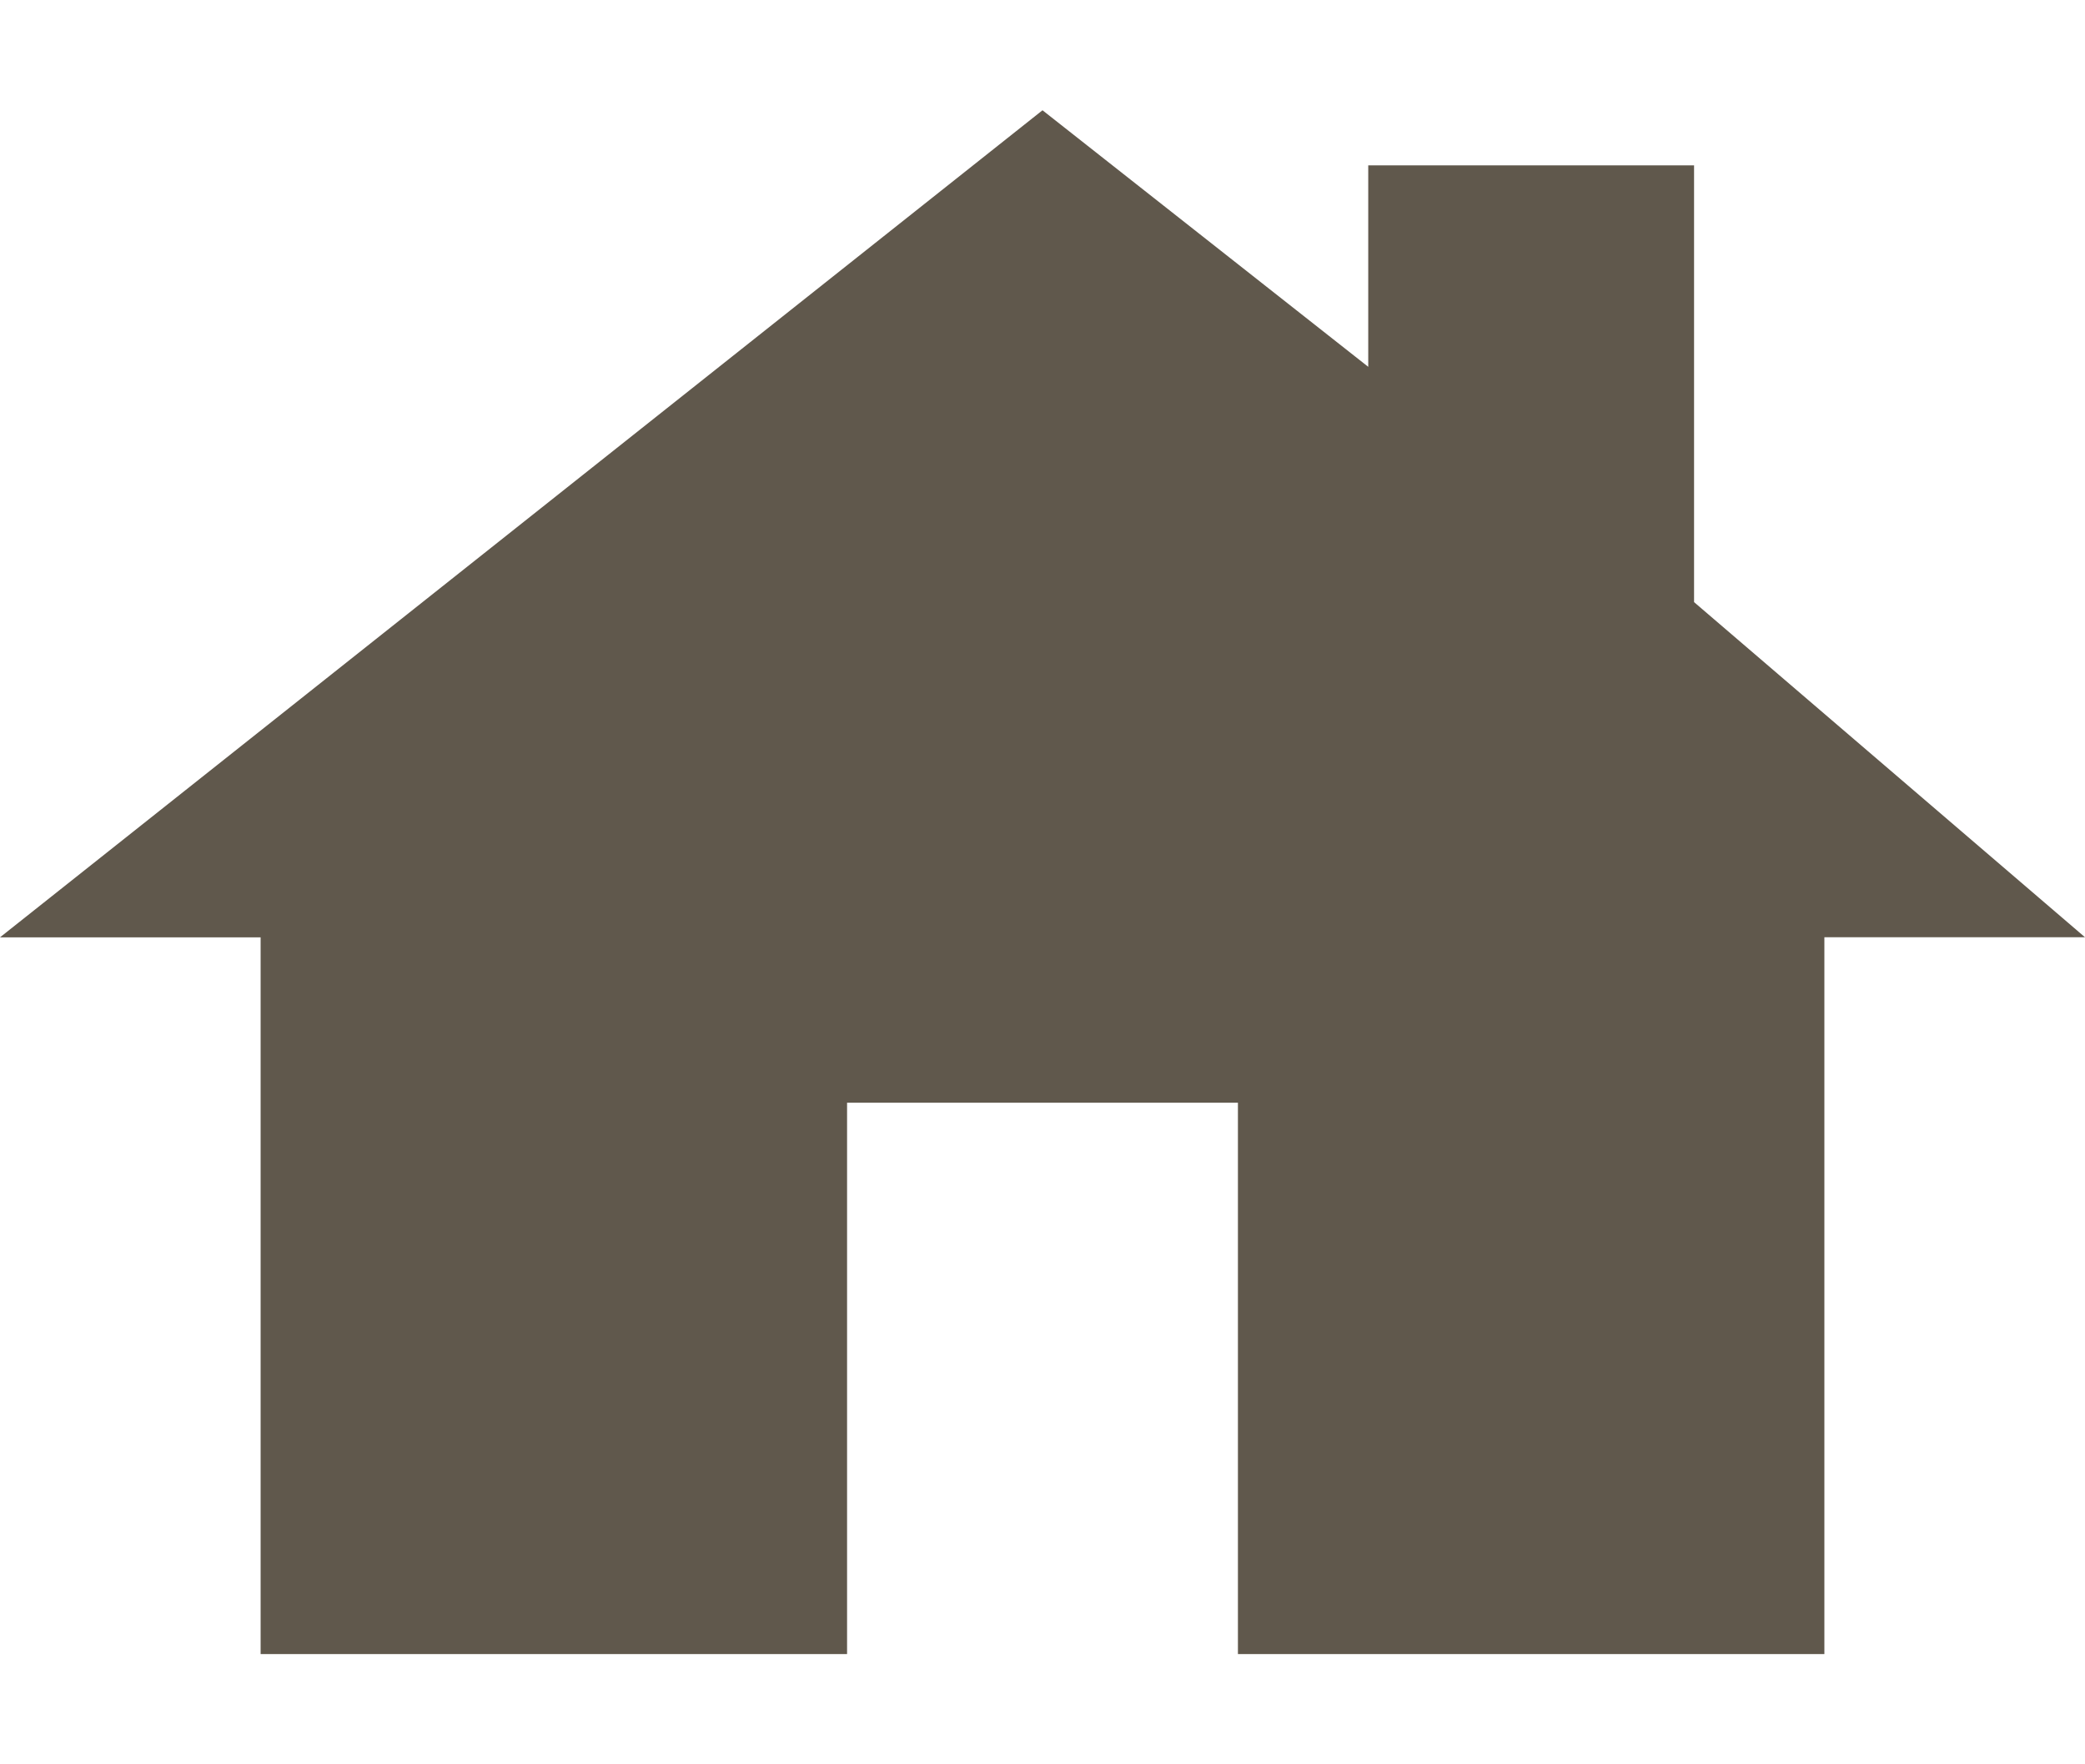 <svg xmlns="http://www.w3.org/2000/svg" width="26" height="22" fill="none" viewBox="0 0 26 22">
  <path fill="#60584C" d="M21.125 7.508V2.062h-4.063v2.512L13 1.375 0 11.688h3.25v8.937h7.313V13.75h4.874v6.875h7.313v-8.938H26l-4.875-4.179Z"/>
</svg>
